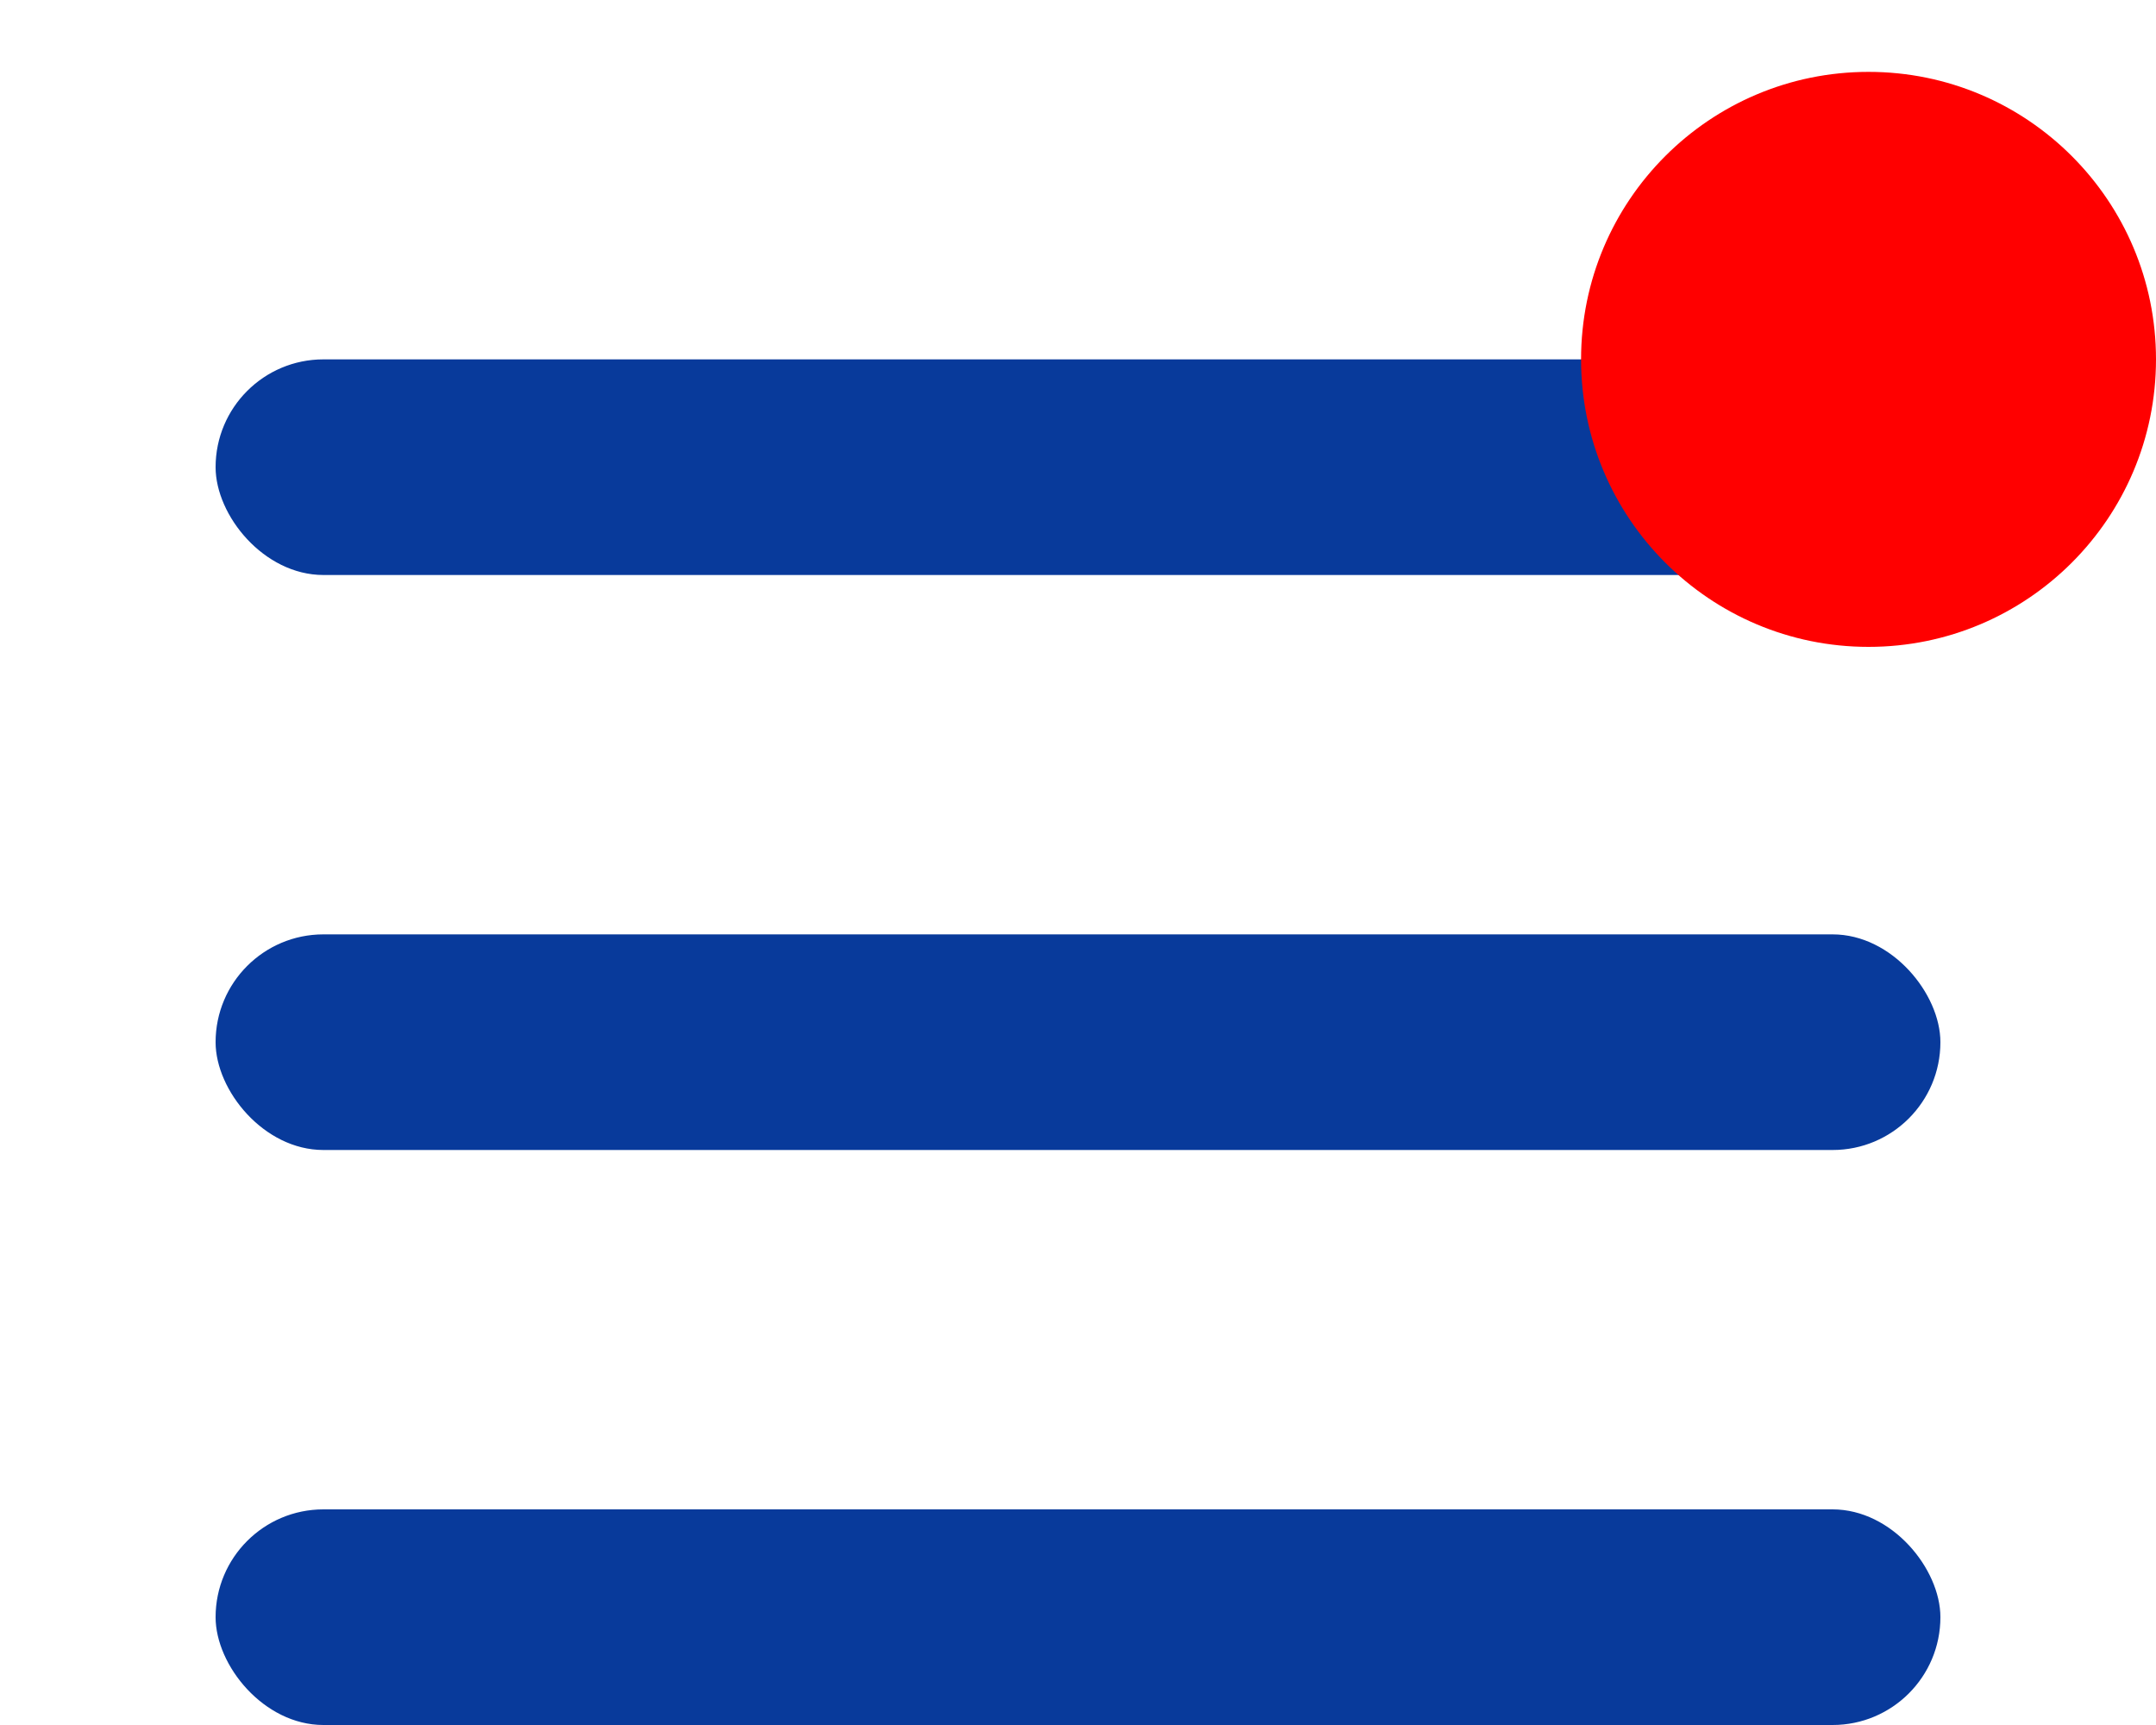 <svg width="30" height="24" viewBox="0 0 24 24" fill="none" xmlns="http://www.w3.org/2000/svg">
<rect y="5" width="24" height="3" rx="1.5" fill="#083A9B"/>
<rect y="13" width="24" height="3" rx="1.5" fill="#083A9B"/>
<rect y="21" width="24" height="3" rx="1.5" fill="#083A9B"/>
<circle cx="23" cy="5" r="4" fill="#FF0000"/>
</svg>
